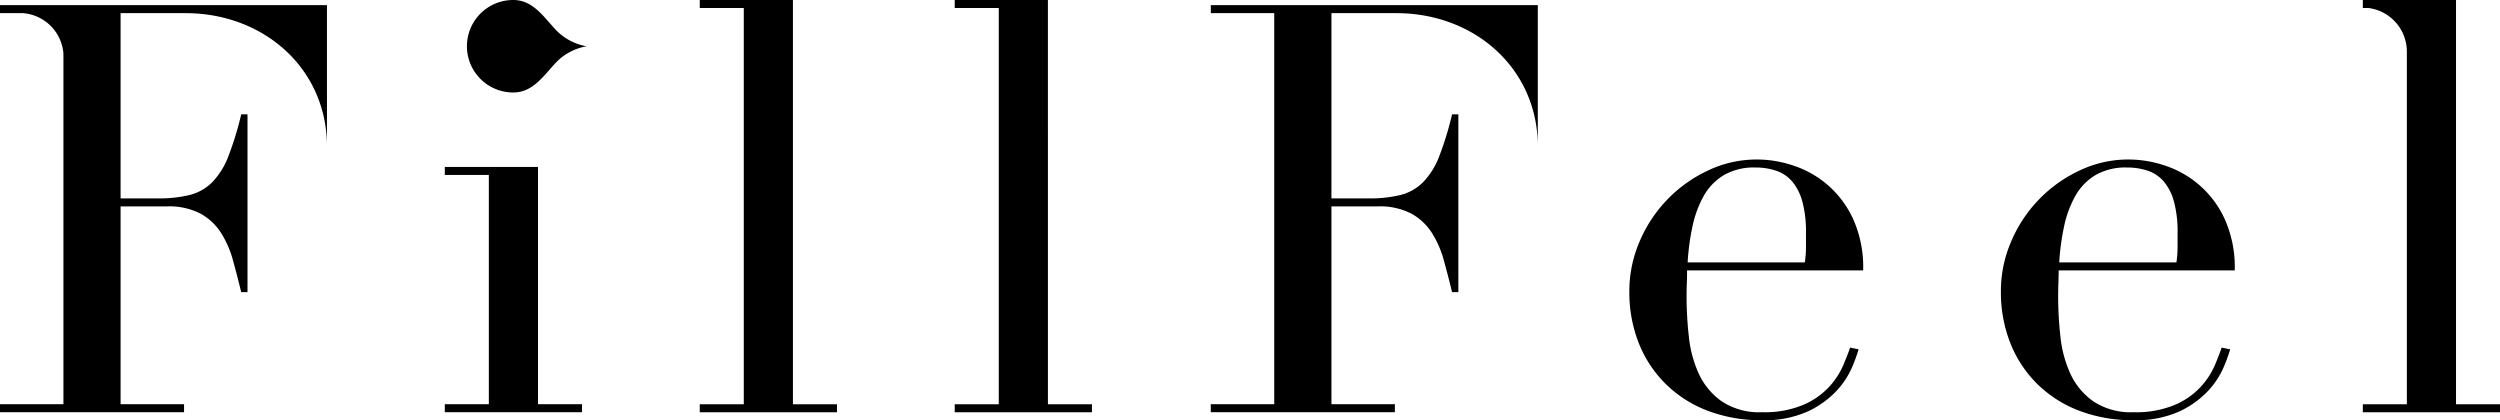 <svg xmlns="http://www.w3.org/2000/svg" width="205.436" height="34.53" viewBox="0 0 205.436 34.53">
  <g id="Group_292" data-name="Group 292" transform="translate(-127.591 -463.682)">
    <path id="Path_350" data-name="Path 350" d="M127.591,465.193h1.9a3.614,3.614,0,0,1,3.312,3.318v28.815h-5.215v.657h15.127v-.657H137.5V481.071h3.805a5.631,5.631,0,0,1,2.748.588,4.671,4.671,0,0,1,1.691,1.574,8.207,8.207,0,0,1,.987,2.255q.352,1.268.681,2.631h.517v-14.61h-.517a26.023,26.023,0,0,1-1.057,3.453,6.266,6.266,0,0,1-1.315,2.114,4.01,4.01,0,0,1-1.856,1.057,10.566,10.566,0,0,1-2.631.282H137.5V465.193h5.344c6.415,0,11.615,4.543,11.615,10.958V464.535H127.591Z" transform="translate(0 -0.43)"/>
    <path id="Path_351" data-name="Path 351" d="M208.9,491.325h-7.657v.658h3.618v18.839h-3.618v.658h11.275v-.658H208.9Z" transform="translate(-37.1 -13.925)"/>
    <path id="Path_352" data-name="Path 352" d="M251.118,463.683h-7.657v.658h3.618V496.9h-3.618v.658h11.275V496.9h-3.618Z" transform="translate(-58.368 0)"/>
    <path id="Path_353" data-name="Path 353" d="M293.337,463.683H285.68v.658H289.3V496.9H285.68v.658h11.275V496.9h-3.617Z" transform="translate(-79.635 0)"/>
    <path id="Path_354" data-name="Path 354" d="M328.089,465.193H333.3v32.133h-5.215v.657h15.127v-.657H338V481.071h3.805a5.631,5.631,0,0,1,2.748.588,4.668,4.668,0,0,1,1.691,1.574,8.211,8.211,0,0,1,.987,2.255q.353,1.268.681,2.631h.517v-14.61h-.517a26.044,26.044,0,0,1-1.057,3.453,6.267,6.267,0,0,1-1.316,2.114,4.01,4.01,0,0,1-1.855,1.057,10.563,10.563,0,0,1-2.631.282H338V465.193h5.343c6.415,0,11.615,4.543,11.615,10.958V464.535H328.089Z" transform="translate(-100.999 -0.43)"/>
    <path id="Path_355" data-name="Path 355" d="M402.129,499.208H416.6a9.62,9.62,0,0,0-.869-4.322,8.2,8.2,0,0,0-4.956-4.322,9.319,9.319,0,0,0-6.953.447,11.289,11.289,0,0,0-5.614,5.872,10.239,10.239,0,0,0-.822,4.017,11.362,11.362,0,0,0,.8,4.345,9.768,9.768,0,0,0,2.255,3.359,9.924,9.924,0,0,0,3.453,2.161,12.246,12.246,0,0,0,4.346.752,8.691,8.691,0,0,0,3.829-.728,7.69,7.69,0,0,0,2.349-1.691,6.811,6.811,0,0,0,1.268-1.926,13.58,13.58,0,0,0,.54-1.48l-.7-.141q-.188.564-.564,1.456a6.412,6.412,0,0,1-1.151,1.762,6.25,6.25,0,0,1-2.114,1.48,8.232,8.232,0,0,1-3.406.611,5.563,5.563,0,0,1-3.312-.893,5.681,5.681,0,0,1-1.879-2.255,9.713,9.713,0,0,1-.822-3.053,29.318,29.318,0,0,1-.188-3.242c0-.5.007-.916.023-1.245S402.129,499.522,402.129,499.208Zm.447-3.617a8.808,8.808,0,0,1,.916-2.49,4.667,4.667,0,0,1,1.644-1.715,4.958,4.958,0,0,1,2.631-.634,5.258,5.258,0,0,1,1.668.259,2.989,2.989,0,0,1,1.315.869,4.3,4.3,0,0,1,.846,1.644,9.5,9.5,0,0,1,.305,2.631v1.174a8.711,8.711,0,0,1-.094,1.222h-9.63A19.477,19.477,0,0,1,402.575,495.591Z" transform="translate(-135.905 -13.305)"/>
    <path id="Path_356" data-name="Path 356" d="M463.662,499.208h14.469a9.618,9.618,0,0,0-.87-4.322,8.2,8.2,0,0,0-4.956-4.322,9.319,9.319,0,0,0-6.953.447,11.289,11.289,0,0,0-5.614,5.872,10.236,10.236,0,0,0-.822,4.017,11.361,11.361,0,0,0,.8,4.345,9.767,9.767,0,0,0,2.255,3.359,9.921,9.921,0,0,0,3.453,2.161,12.245,12.245,0,0,0,4.346.752,8.69,8.69,0,0,0,3.829-.728,7.689,7.689,0,0,0,2.349-1.691,6.809,6.809,0,0,0,1.269-1.926,13.522,13.522,0,0,0,.54-1.48l-.7-.141q-.188.564-.564,1.456a6.4,6.4,0,0,1-1.151,1.762,6.243,6.243,0,0,1-2.114,1.48,8.232,8.232,0,0,1-3.406.611,5.564,5.564,0,0,1-3.312-.893,5.685,5.685,0,0,1-1.879-2.255,9.713,9.713,0,0,1-.822-3.053,29.289,29.289,0,0,1-.188-3.242q0-.751.023-1.245C463.653,499.842,463.662,499.522,463.662,499.208Zm.446-3.617a8.83,8.83,0,0,1,.916-2.49,4.672,4.672,0,0,1,1.644-1.715,4.958,4.958,0,0,1,2.631-.634,5.256,5.256,0,0,1,1.668.259,2.994,2.994,0,0,1,1.316.869,4.3,4.3,0,0,1,.846,1.644,9.5,9.5,0,0,1,.305,2.631v1.174a8.688,8.688,0,0,1-.094,1.222h-9.631A19.492,19.492,0,0,1,464.108,495.591Z" transform="translate(-166.902 -13.305)"/>
    <path id="Path_357" data-name="Path 357" d="M526.5,496.9V463.682h-7.658v.658h.463a3.615,3.615,0,0,1,3.155,3.584V496.9h-3.618v.657h11.275V496.9Z" transform="translate(-197.087)"/>
    <path id="Path_358" data-name="Path 358" d="M208.713,463.682a3.8,3.8,0,0,0,0,7.6c1.649,0,2.5-1.393,3.573-2.52a4.6,4.6,0,0,1,2.457-1.277,4.6,4.6,0,0,1-2.457-1.277C211.209,465.076,210.362,463.682,208.713,463.682Z" transform="translate(-38.952)"/>
  </g>
</svg>
